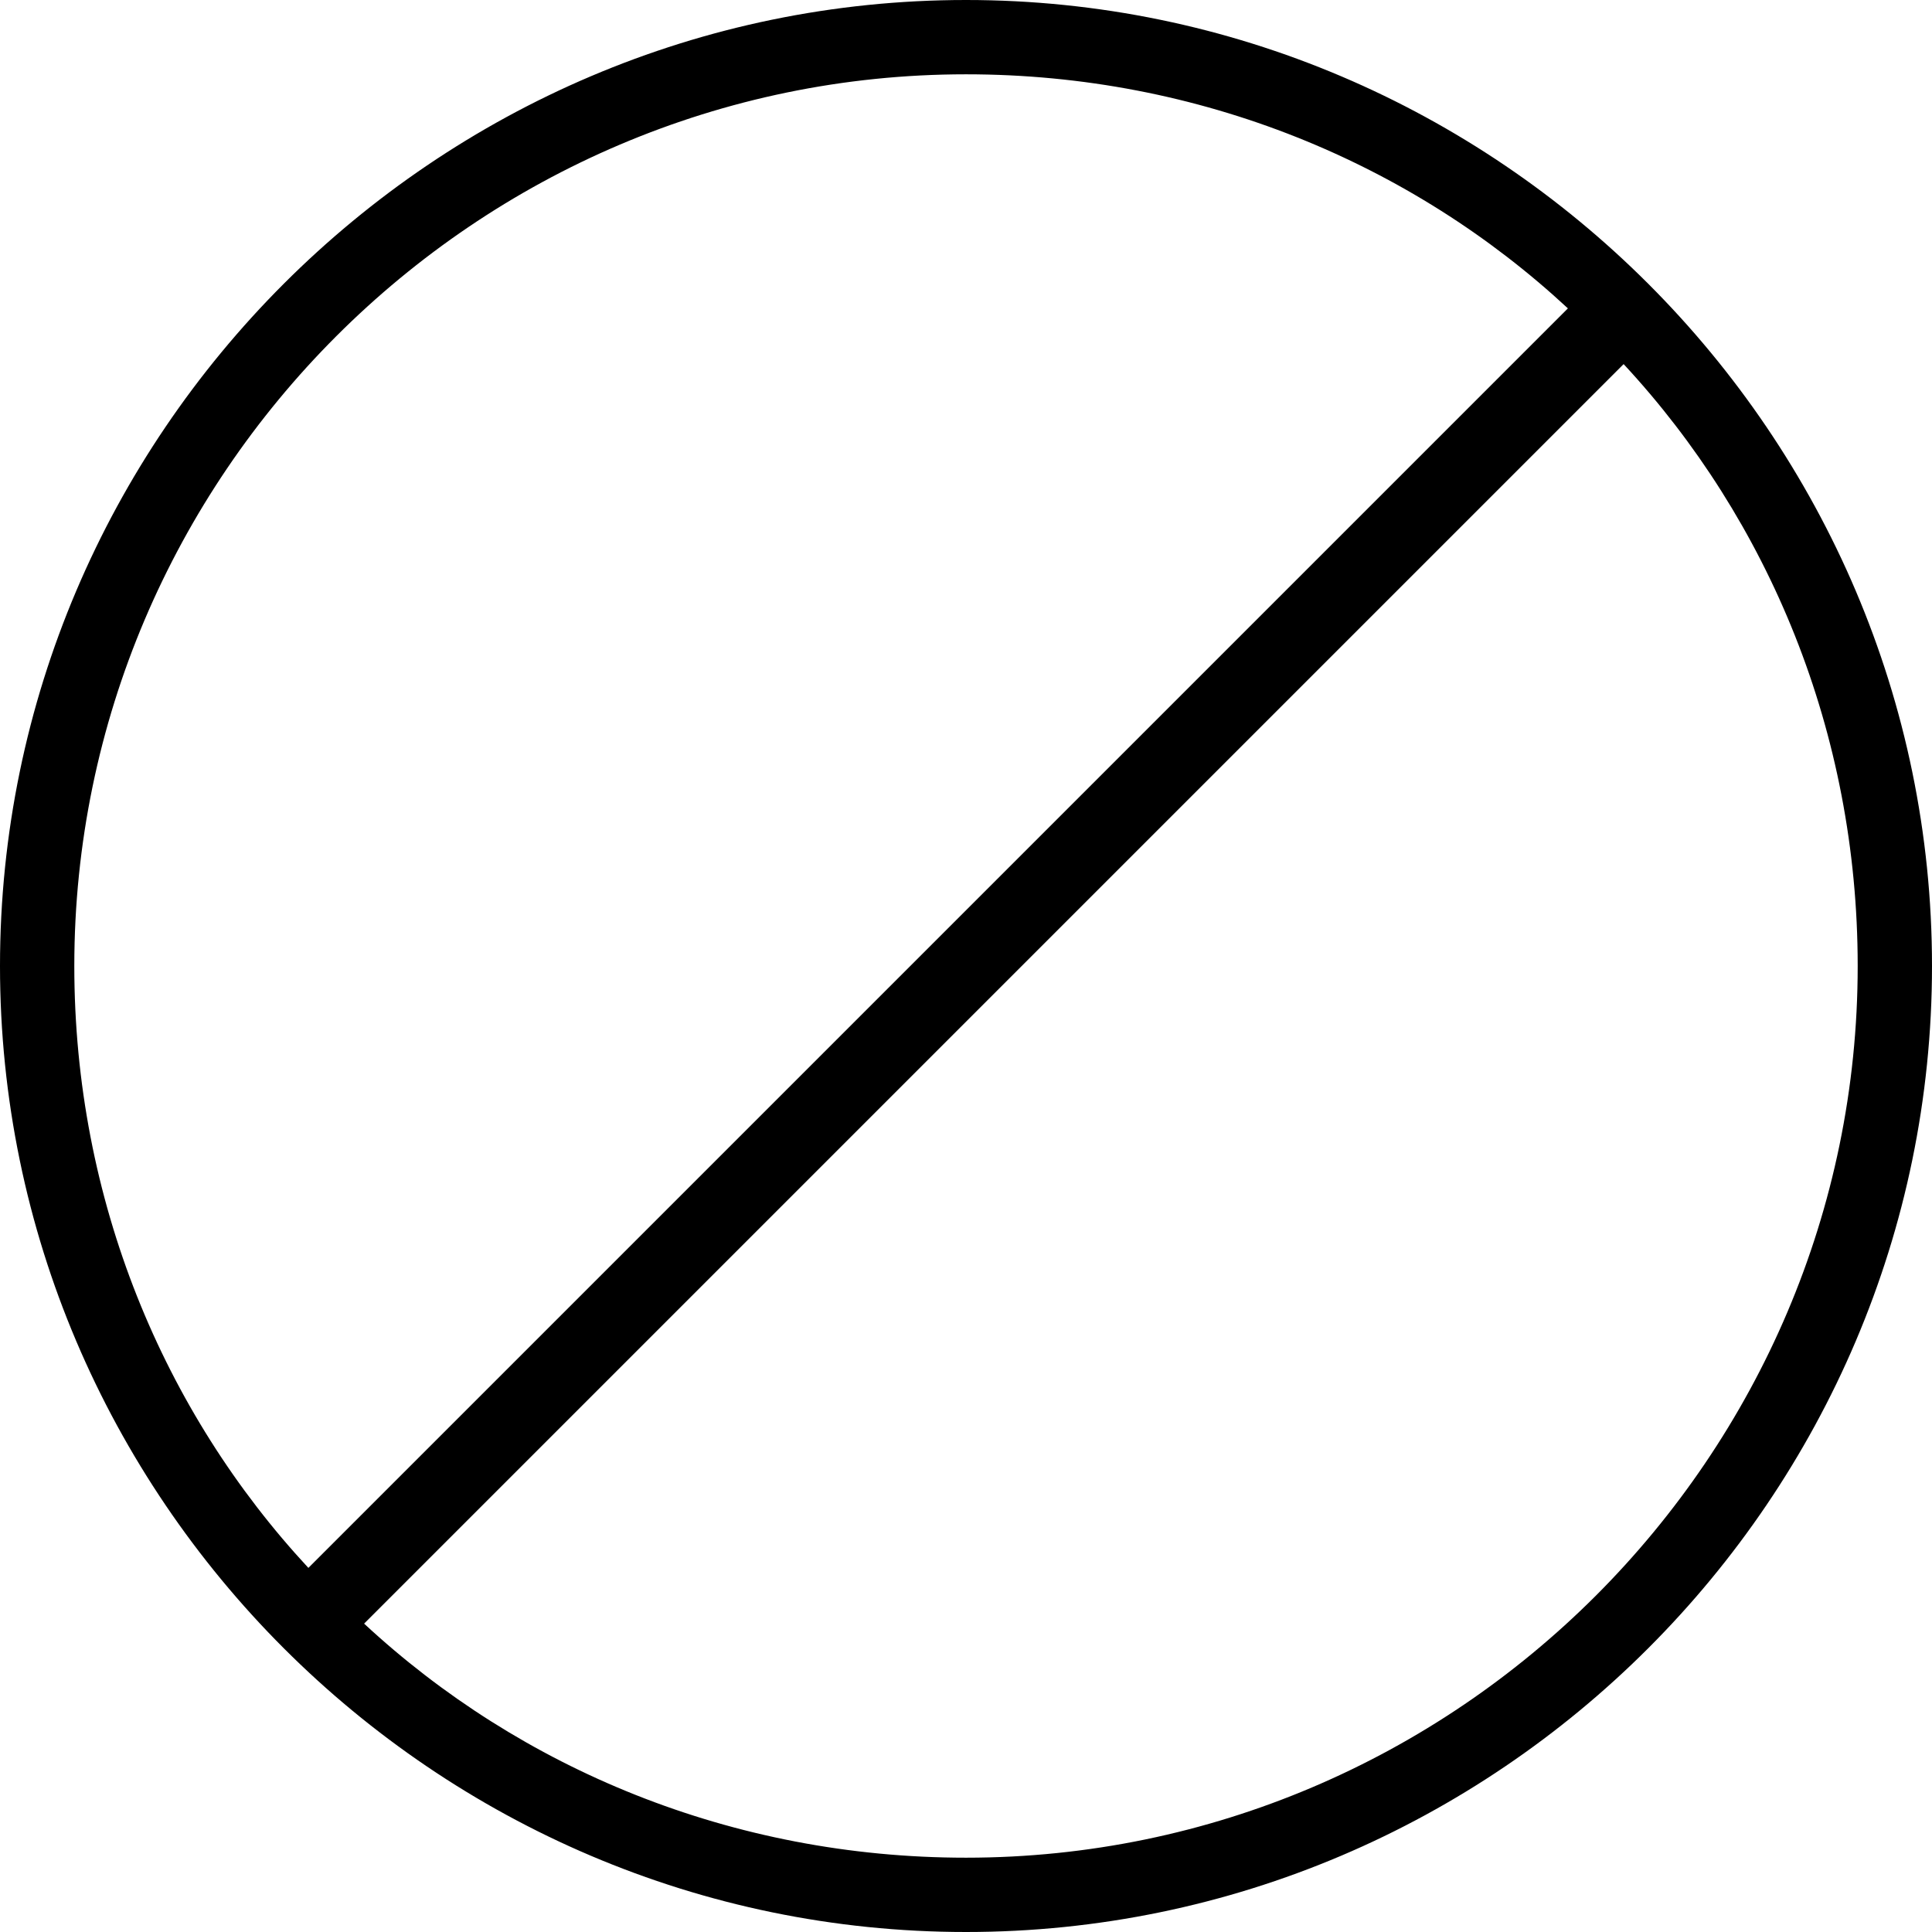 <?xml version="1.0" encoding="utf-8"?>
<!-- Generator: Adobe Illustrator 16.0.0, SVG Export Plug-In . SVG Version: 6.00 Build 0)  -->
<!DOCTYPE svg PUBLIC "-//W3C//DTD SVG 1.1//EN" "http://www.w3.org/Graphics/SVG/1.1/DTD/svg11.dtd">
<svg version="1.1" id="Layer_1" xmlns="http://www.w3.org/2000/svg" xmlns:xlink="http://www.w3.org/1999/xlink" x="0px" y="0px"
	 width="52px" height="52px" viewBox="0 0 52 52" style="enable-background:new 0 0 52 52;" xml:space="preserve">
<style type="text/css">
<![CDATA[
	.st0{fill-rule:evenodd;clip-rule:evenodd;}
]]>
</style>
<g>
	<g>
		<path d="M26,0C11.7,0,0,11.7,0,26c0,14.3,11.7,26,26,26c14.3,0,26-11.7,26-26C52,11.7,40.3,0,26,0z M2,26C2,12.8,12.8,2,26,2
			c6.3,0,12,2.4,16.2,6.3L8.3,42.2C4.4,38,2,32.3,2,26z M26,50c-6.3,0-12-2.4-16.2-6.3L43.7,9.8C47.6,14,50,19.7,50,26
			C50,39.2,39.2,50,26,50z"/>
	</g>
</g>
</svg>
